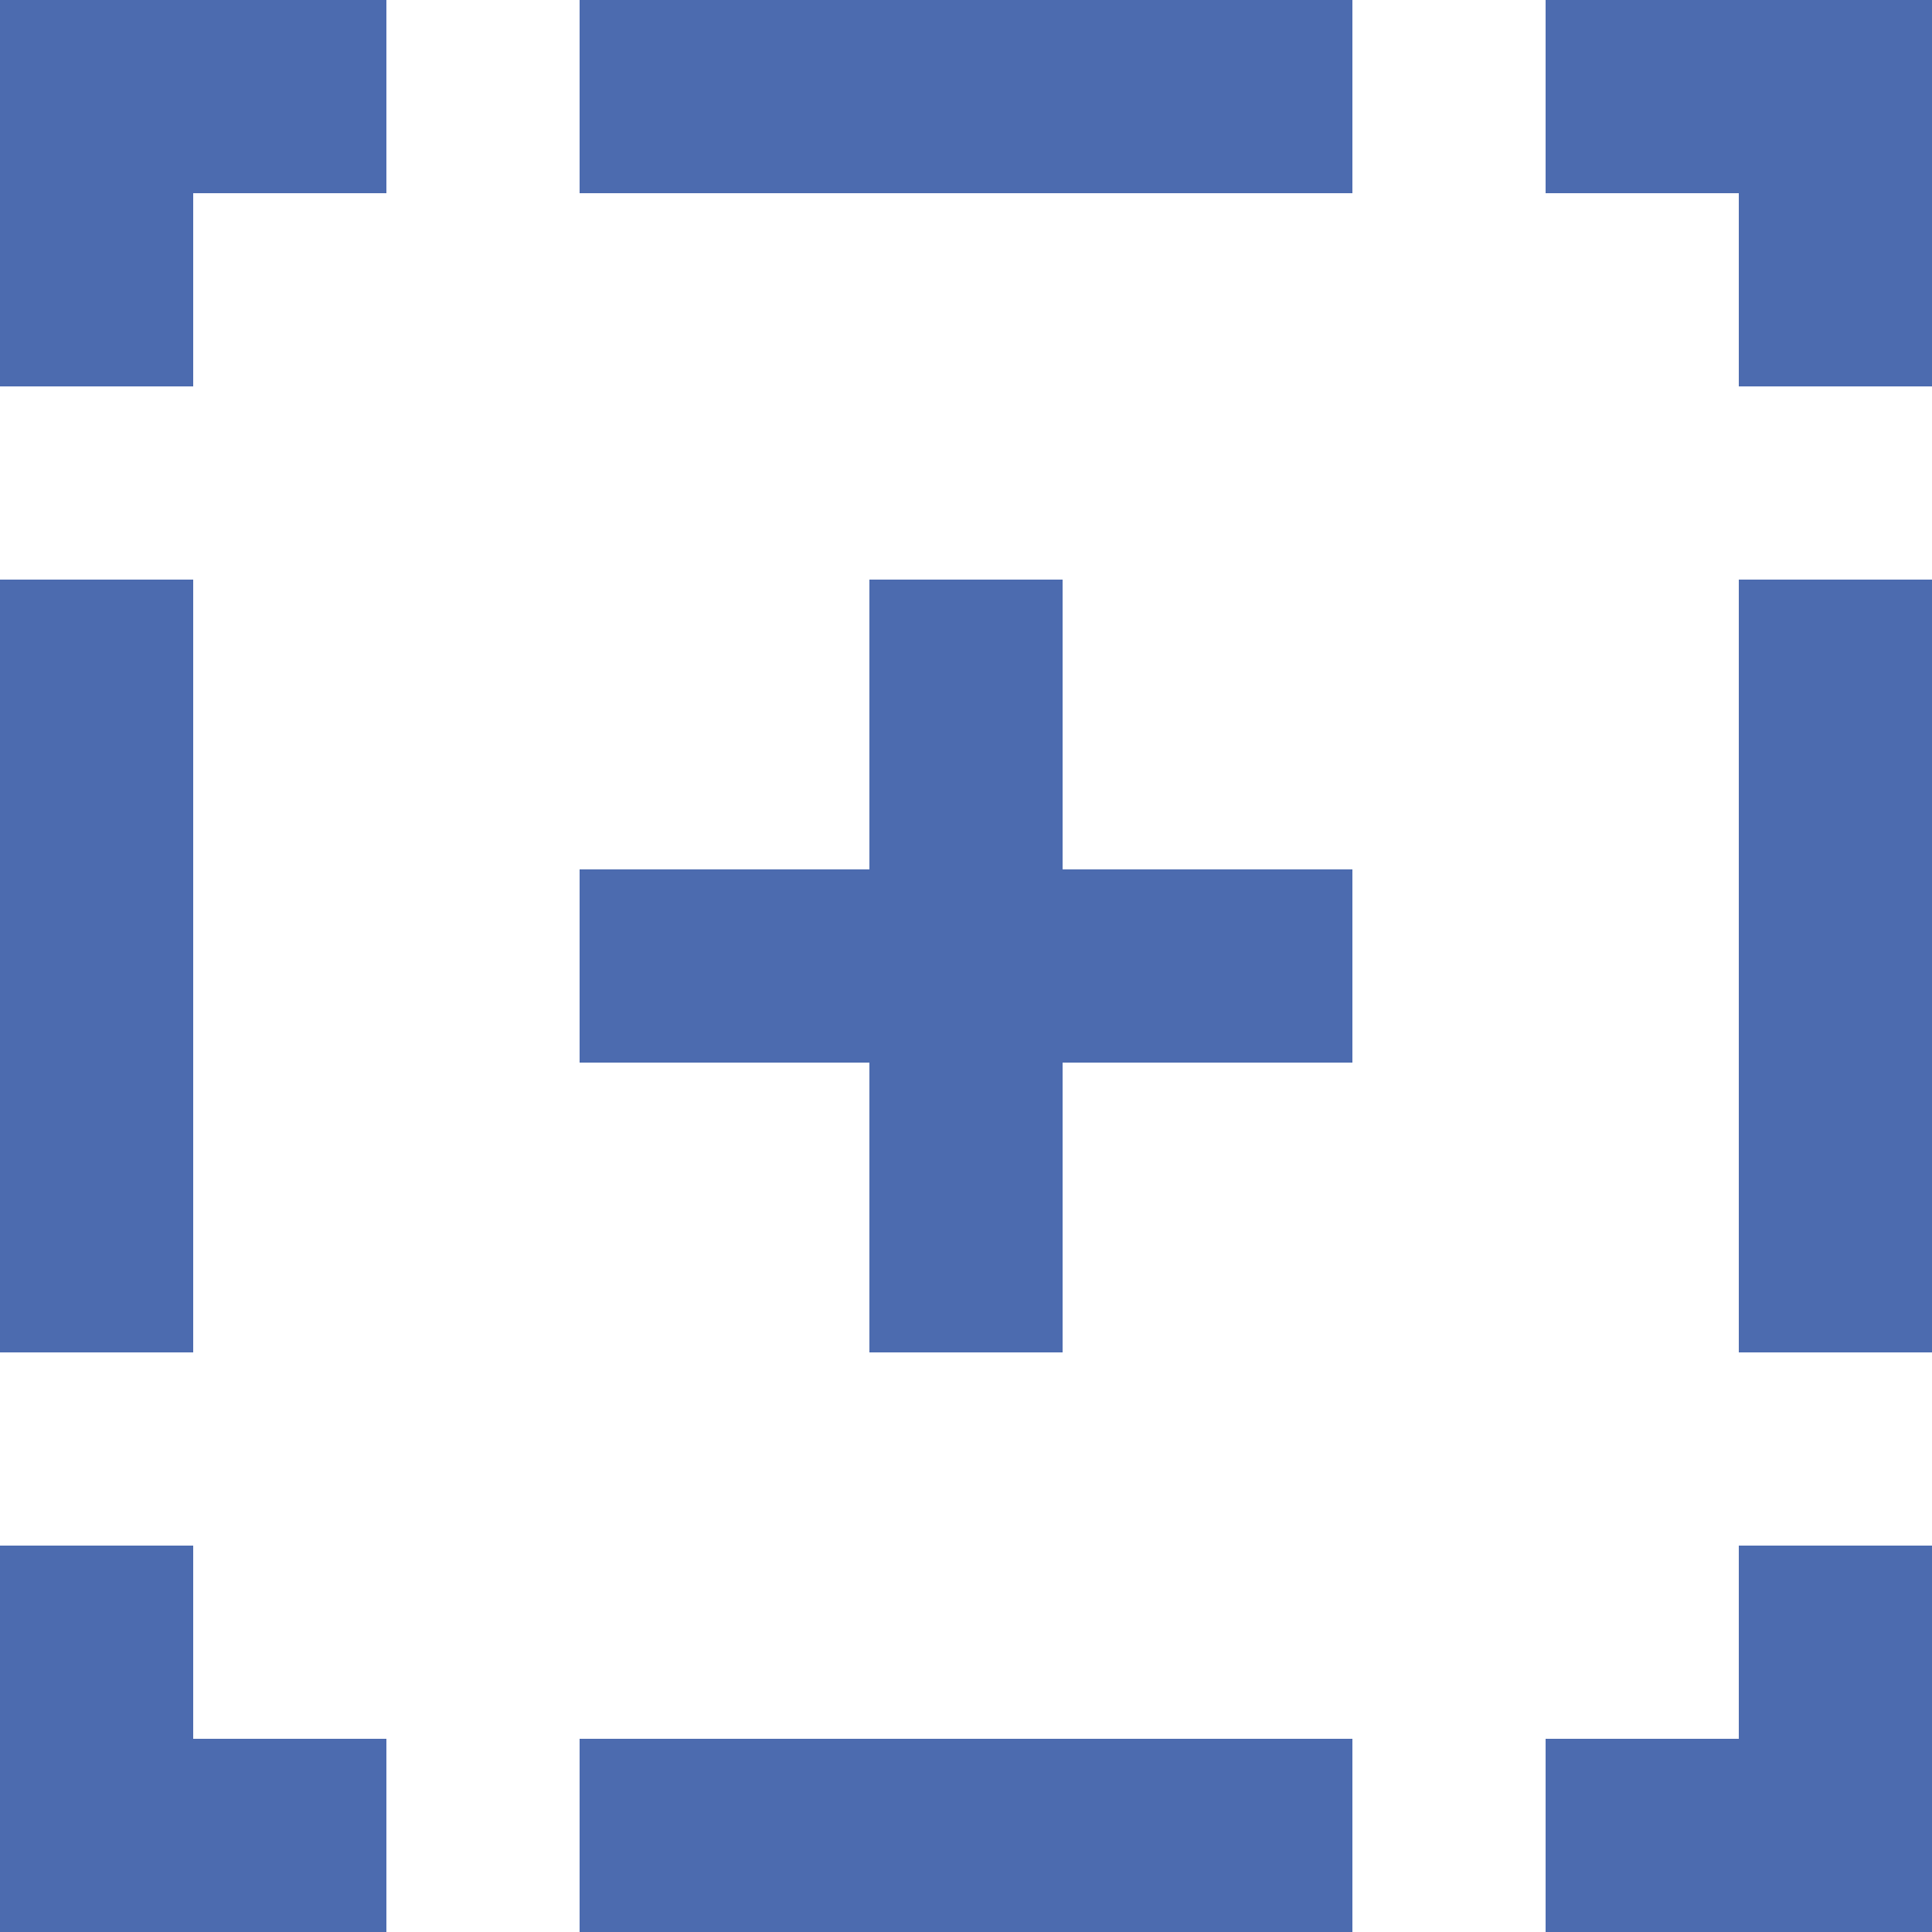 <svg xmlns="http://www.w3.org/2000/svg" width="20" height="20" viewBox="0 0 20 20">
  <path id="plus-practice_1455_" data-name="plus-practice [#1455]" d="M20,20H16V18h2V16h2v4Zm-6,0H6V18h8v2ZM4,20H0V16H2v2H4v2Zm16-6H18V6h2v8ZM2,14H0V6H2v8Zm9,0H9V11H6V9H9V6h2V9h3v2H11v3ZM20,4H18V2H16V0h4V4ZM2,4H0V0H4V2H2V4ZM14,2H6V0h8V2Z" fill="#4c6baf"/>
</svg>
